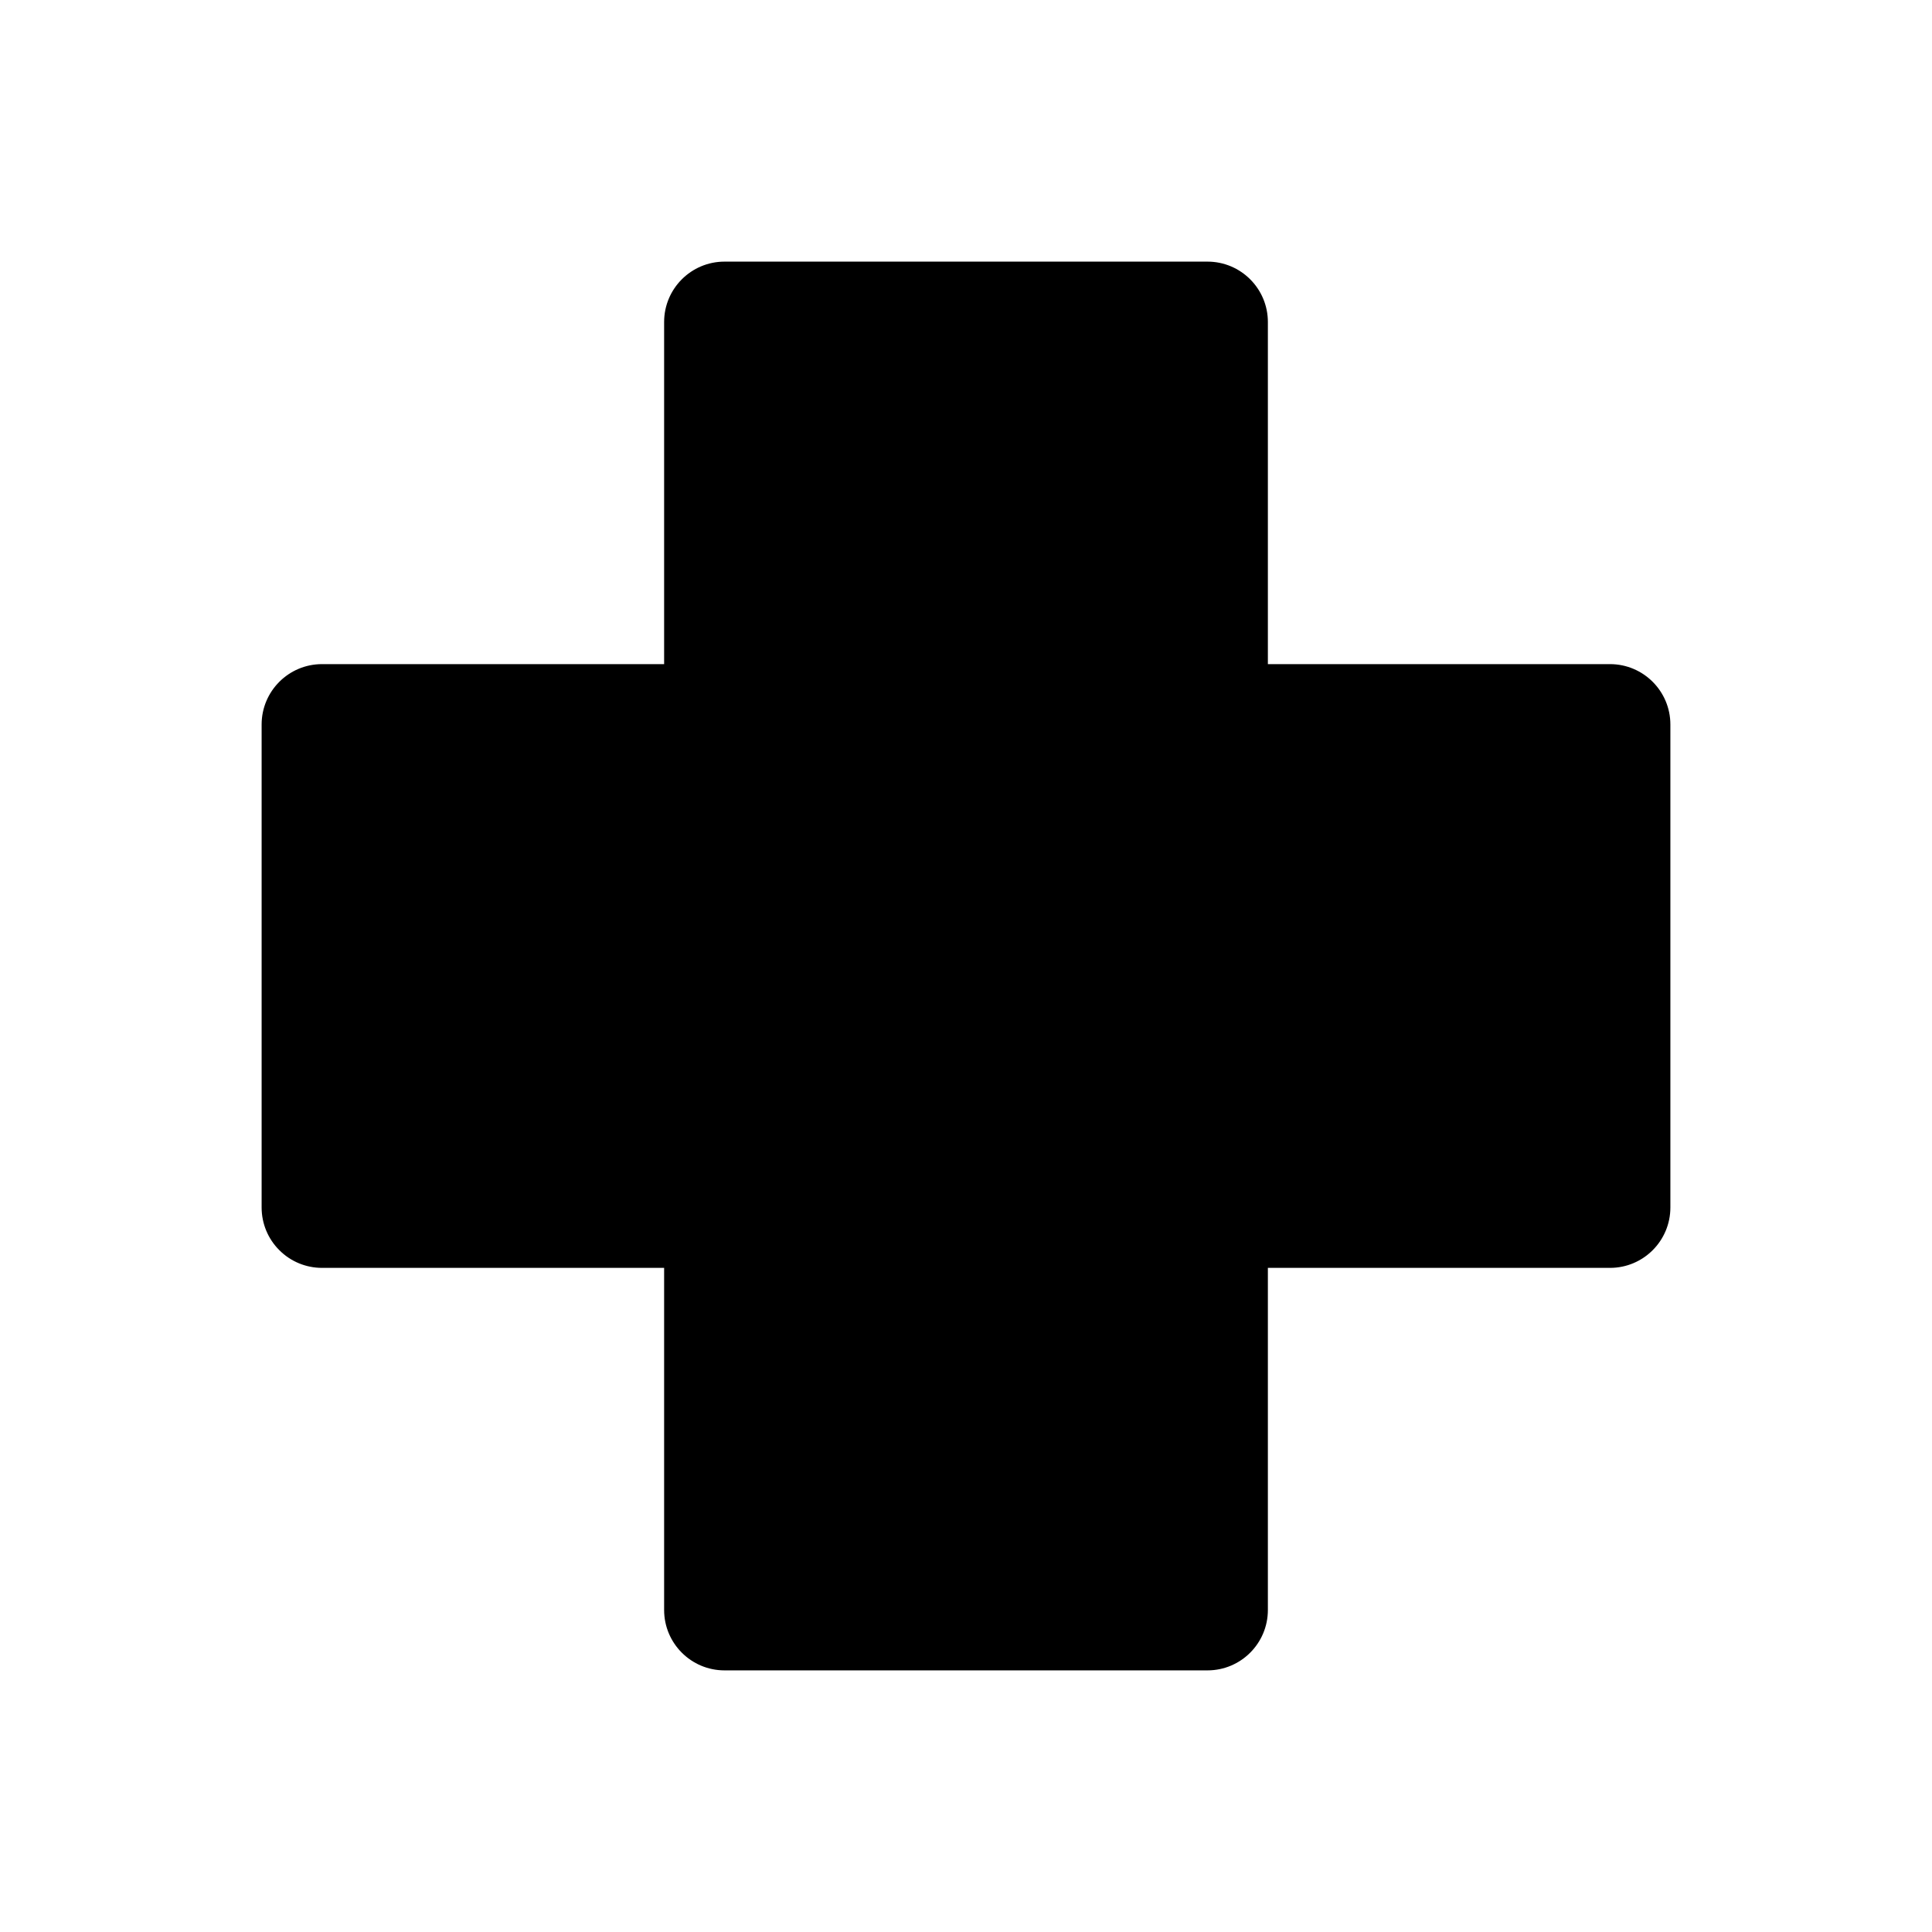 <svg width="1em" height="1em" viewBox="0 0 24 24" fill="none" xmlns="http://www.w3.org/2000/svg">
<path fill-rule="evenodd" clip-rule="evenodd" d="M8.25 4C8.25 3.586 8.586 3.25 9 3.25H15C15.414 3.25 15.75 3.586 15.75 4V8.25H20C20.414 8.25 20.75 8.586 20.75 9V15C20.75 15.414 20.414 15.75 20 15.75H15.75V20C15.75 20.414 15.414 20.75 15 20.75H9C8.586 20.75 8.25 20.414 8.25 20V15.75H4C3.801 15.75 3.61 15.671 3.47 15.53C3.329 15.39 3.25 15.199 3.25 15L3.25 9C3.25 8.586 3.586 8.25 4 8.25H8.25V4Z" fill="currentColor"/>
</svg>
